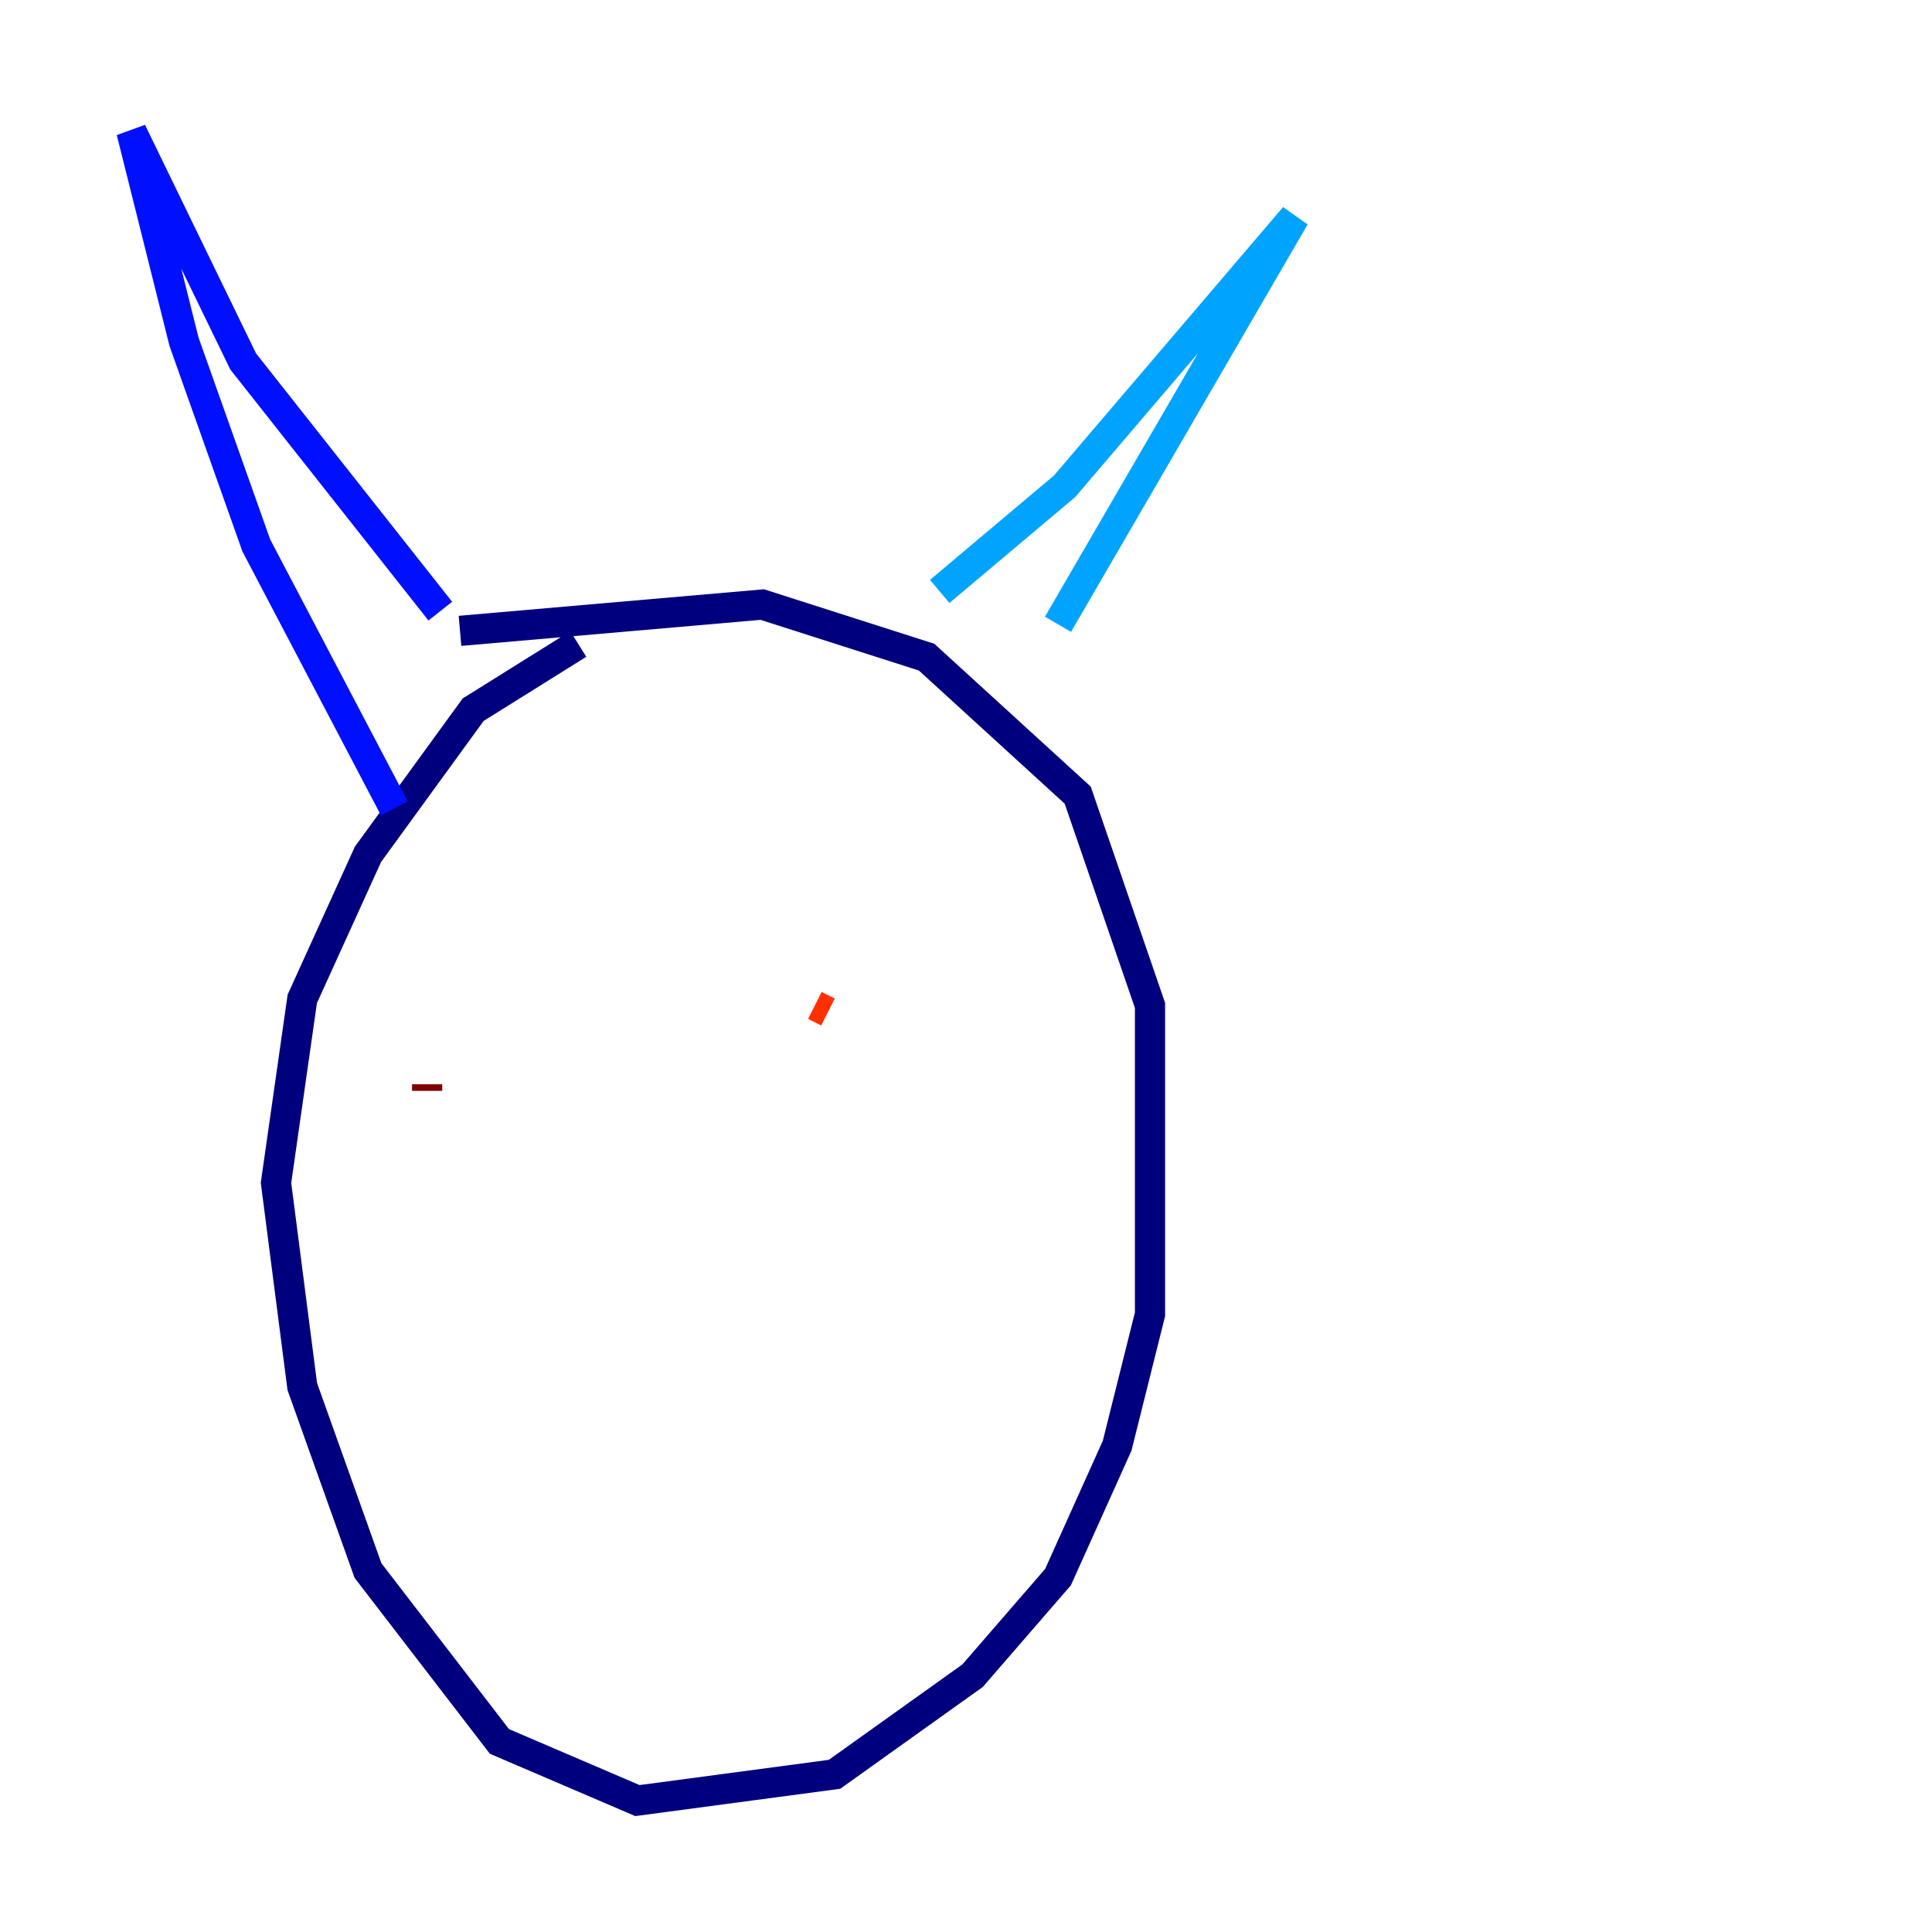 <?xml version="1.0" encoding="utf-8" ?>
<svg baseProfile="tiny" height="128" version="1.2" viewBox="0,0,128,128" width="128" xmlns="http://www.w3.org/2000/svg" xmlns:ev="http://www.w3.org/2001/xml-events" xmlns:xlink="http://www.w3.org/1999/xlink"><defs /><polyline fill="none" points="38.313,42.667 31.347,47.02 24.381,56.599 20.027,66.177 18.286,78.367 20.027,91.864 24.381,104.054 33.088,115.374 42.231,119.293 55.292,117.551 64.435,111.02 70.095,104.49 74.014,95.782 76.191,87.075 76.191,66.612 71.401,52.68 61.388,43.537 50.503,40.054 30.476,41.796" stroke="#00007f" stroke-width="2" /><polyline fill="none" points="26.122,53.551 16.98,36.136 12.191,22.64 8.707,8.707 16.109,23.946 29.17,40.49" stroke="#0010ff" stroke-width="2" /><polyline fill="none" points="62.258,39.184 70.531,32.218 85.769,14.367 70.095,41.361" stroke="#00a4ff" stroke-width="2" /><polyline fill="none" points="33.959,80.544 33.959,80.544" stroke="#3fffb7" stroke-width="2" /><polyline fill="none" points="56.599,61.388 56.599,61.388" stroke="#b7ff3f" stroke-width="2" /><polyline fill="none" points="35.701,70.531 35.701,70.531" stroke="#ffb900" stroke-width="2" /><polyline fill="none" points="53.986,66.612 54.857,67.048" stroke="#ff3000" stroke-width="2" /><polyline fill="none" points="28.299,71.837 28.299,72.272" stroke="#7f0000" stroke-width="2" /></svg>